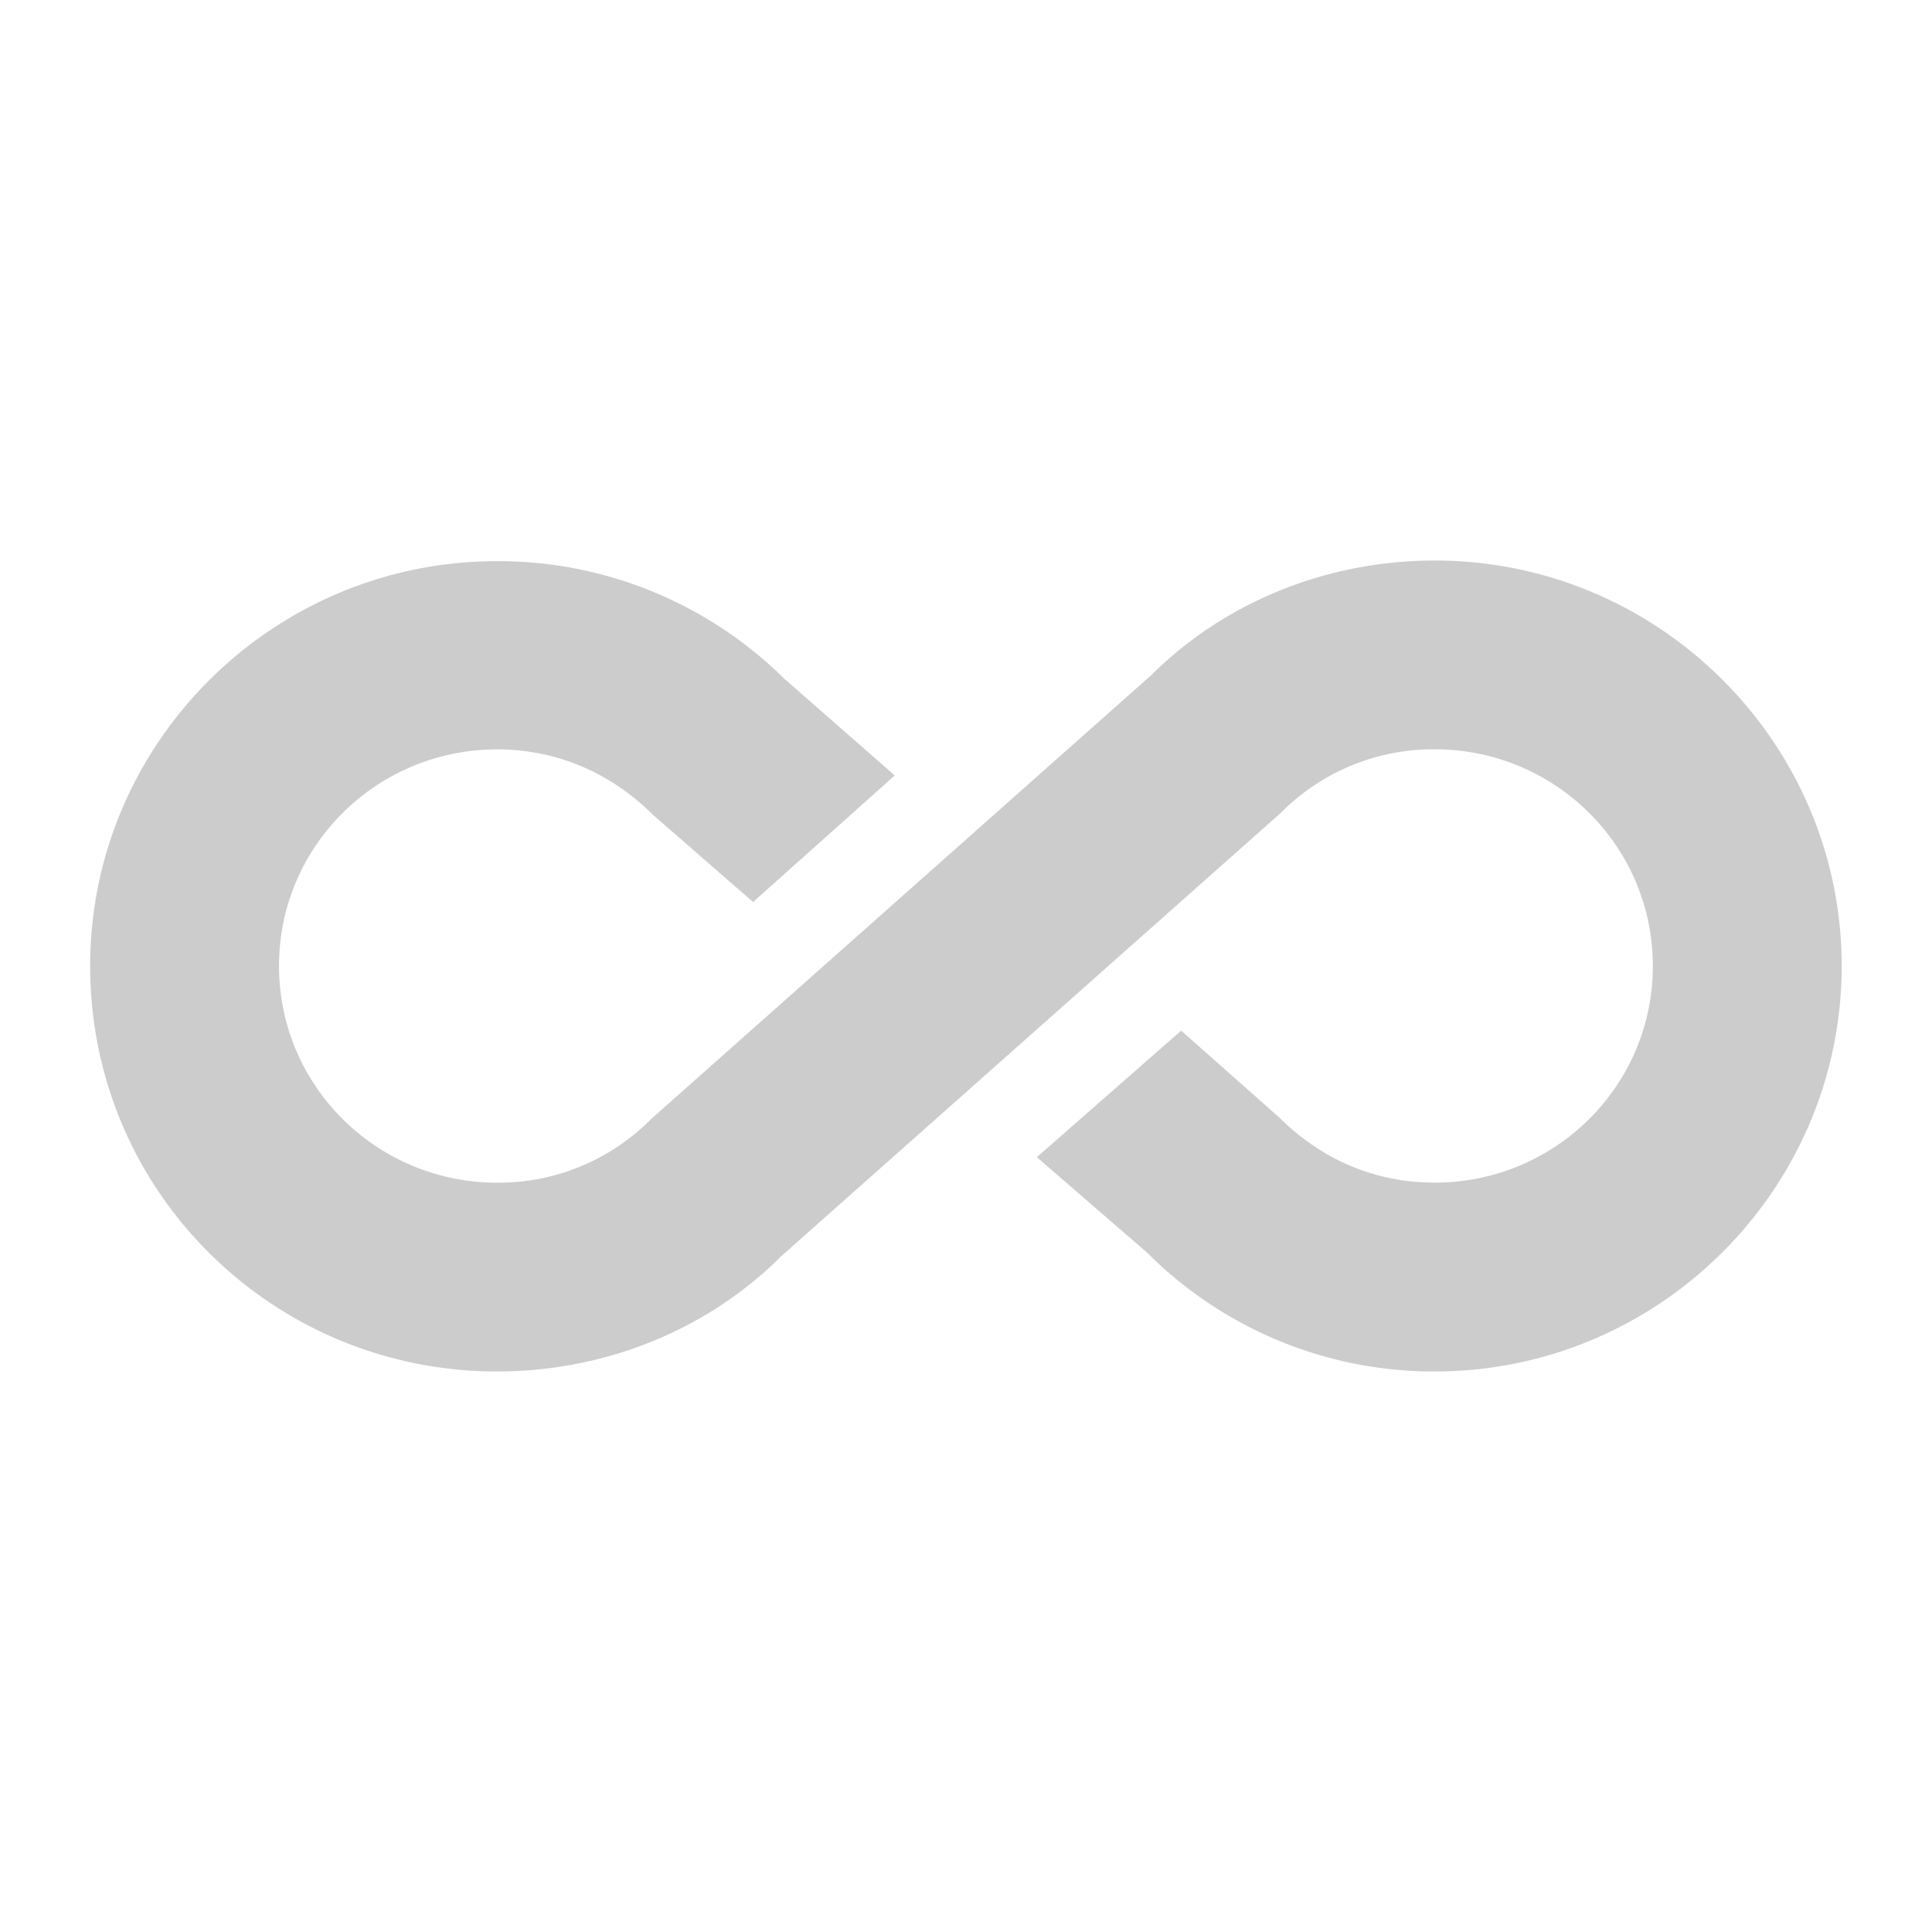 <svg xmlns="http://www.w3.org/2000/svg" viewBox="0 0 24 24" shape-rendering="geometricPrecision"><g fill="#cccccc"><path d="M6.176 16.747c1.271 0 2.471-.494 3.327-1.35l6.203-5.506a2.97 2.97 0 0 1 2.118-.873c1.65 0 3 1.332 3 2.982s-1.35 2.982-3 2.982a3 3 0 0 1-2.153-.908l-.997-.883-1.35 1.183 1.129.979c.9.9 2.1 1.394 3.37 1.394 2.63 0 4.765-2.135 4.765-4.747s-2.135-4.747-4.764-4.747c-1.271 0-2.471.494-3.327 1.35l-6.203 5.506a2.97 2.97 0 0 1-2.117.873c-1.65 0-3-1.332-3-2.982s1.35-2.982 3-2.982c.794 0 1.552.308 2.152.908l1.024.892 1.323-1.183-1.129-.988a4.75 4.75 0 0 0-3.37-1.385c-2.63 0-4.765 2.126-4.765 4.738a4.74 4.74 0 0 0 4.764 4.747" style="font-feature-settings:normal;font-variant-alternates:normal;font-variant-caps:normal;font-variant-east-asian:normal;font-variant-ligatures:normal;font-variant-numeric:normal;font-variant-position:normal;font-variation-settings:normal;inline-size:0;isolation:auto;mix-blend-mode:normal;shape-margin:0;shape-padding:0;solid-color:#000;text-decoration-color:#000;text-decoration-line:none;text-decoration-style:solid;text-indent:0;text-orientation:mixed;text-transform:none;white-space:normal"/><path d="M17.824 6.963c-1.345 0-2.619.52-3.531 1.432l-.002.001-6.197 5.5-.006.006a2.67 2.67 0 0 1-1.912.79c-1.494 0-2.71-1.2-2.71-2.692s1.216-2.691 2.71-2.691c.718 0 1.398.275 1.947.824l.008.006 1.224 1.066 1.76-1.572-1.363-1.194H9.75a5.05 5.05 0 0 0-3.574-1.468C3.389 6.97 1.12 9.229 1.12 12c0 2.803 2.27 5.037 5.055 5.037 1.345 0 2.618-.52 3.53-1.432l6.2-5.502.006-.006a2.67 2.67 0 0 1 1.912-.789c1.493 0 2.709 1.2 2.709 2.692s-1.216 2.691-2.709 2.691c-.728 0-1.398-.274-1.947-.824l-.008-.006-1.195-1.058-1.793 1.572 1.367 1.183a5.03 5.03 0 0 0 3.576 1.479c2.787 0 5.055-2.267 5.055-5.037s-2.268-5.037-5.055-5.037zm0 .58c2.472 0 4.473 2.004 4.473 4.457s-2.001 4.457-4.473 4.457a4.45 4.45 0 0 1-3.166-1.31l-.006-.006-.887-.768.907-.795.793.701.002.002a3.3 3.3 0 0 0 2.357.992c1.807 0 3.291-1.464 3.291-3.273s-1.484-3.273-3.291-3.273c-.877 0-1.704.34-2.322.957l-.002.002-6.198 5.5-.005.006c-.8.799-1.926 1.265-3.122 1.265A4.444 4.444 0 0 1 1.703 12c0-2.453 2-4.447 4.472-4.447 1.205 0 2.32.462 3.166 1.3l.008.006.887.778-.887.793-.814-.71a3.32 3.32 0 0 0-2.36-.993c-1.806 0-3.29 1.464-3.29 3.273s1.484 3.273 3.29 3.273a3.27 3.27 0 0 0 2.323-.957l6.199-5.502.006-.005c.8-.8 1.926-1.266 3.12-1.266z" style="font-feature-settings:normal;font-variant-alternates:normal;font-variant-caps:normal;font-variant-east-asian:normal;font-variant-ligatures:normal;font-variant-numeric:normal;font-variant-position:normal;font-variation-settings:normal;inline-size:0;isolation:auto;mix-blend-mode:normal;shape-margin:0;shape-padding:0;solid-color:#000;text-decoration-color:#000;text-decoration-line:none;text-decoration-style:solid;text-indent:0;text-orientation:mixed;text-transform:none;white-space:normal"/></g></svg>